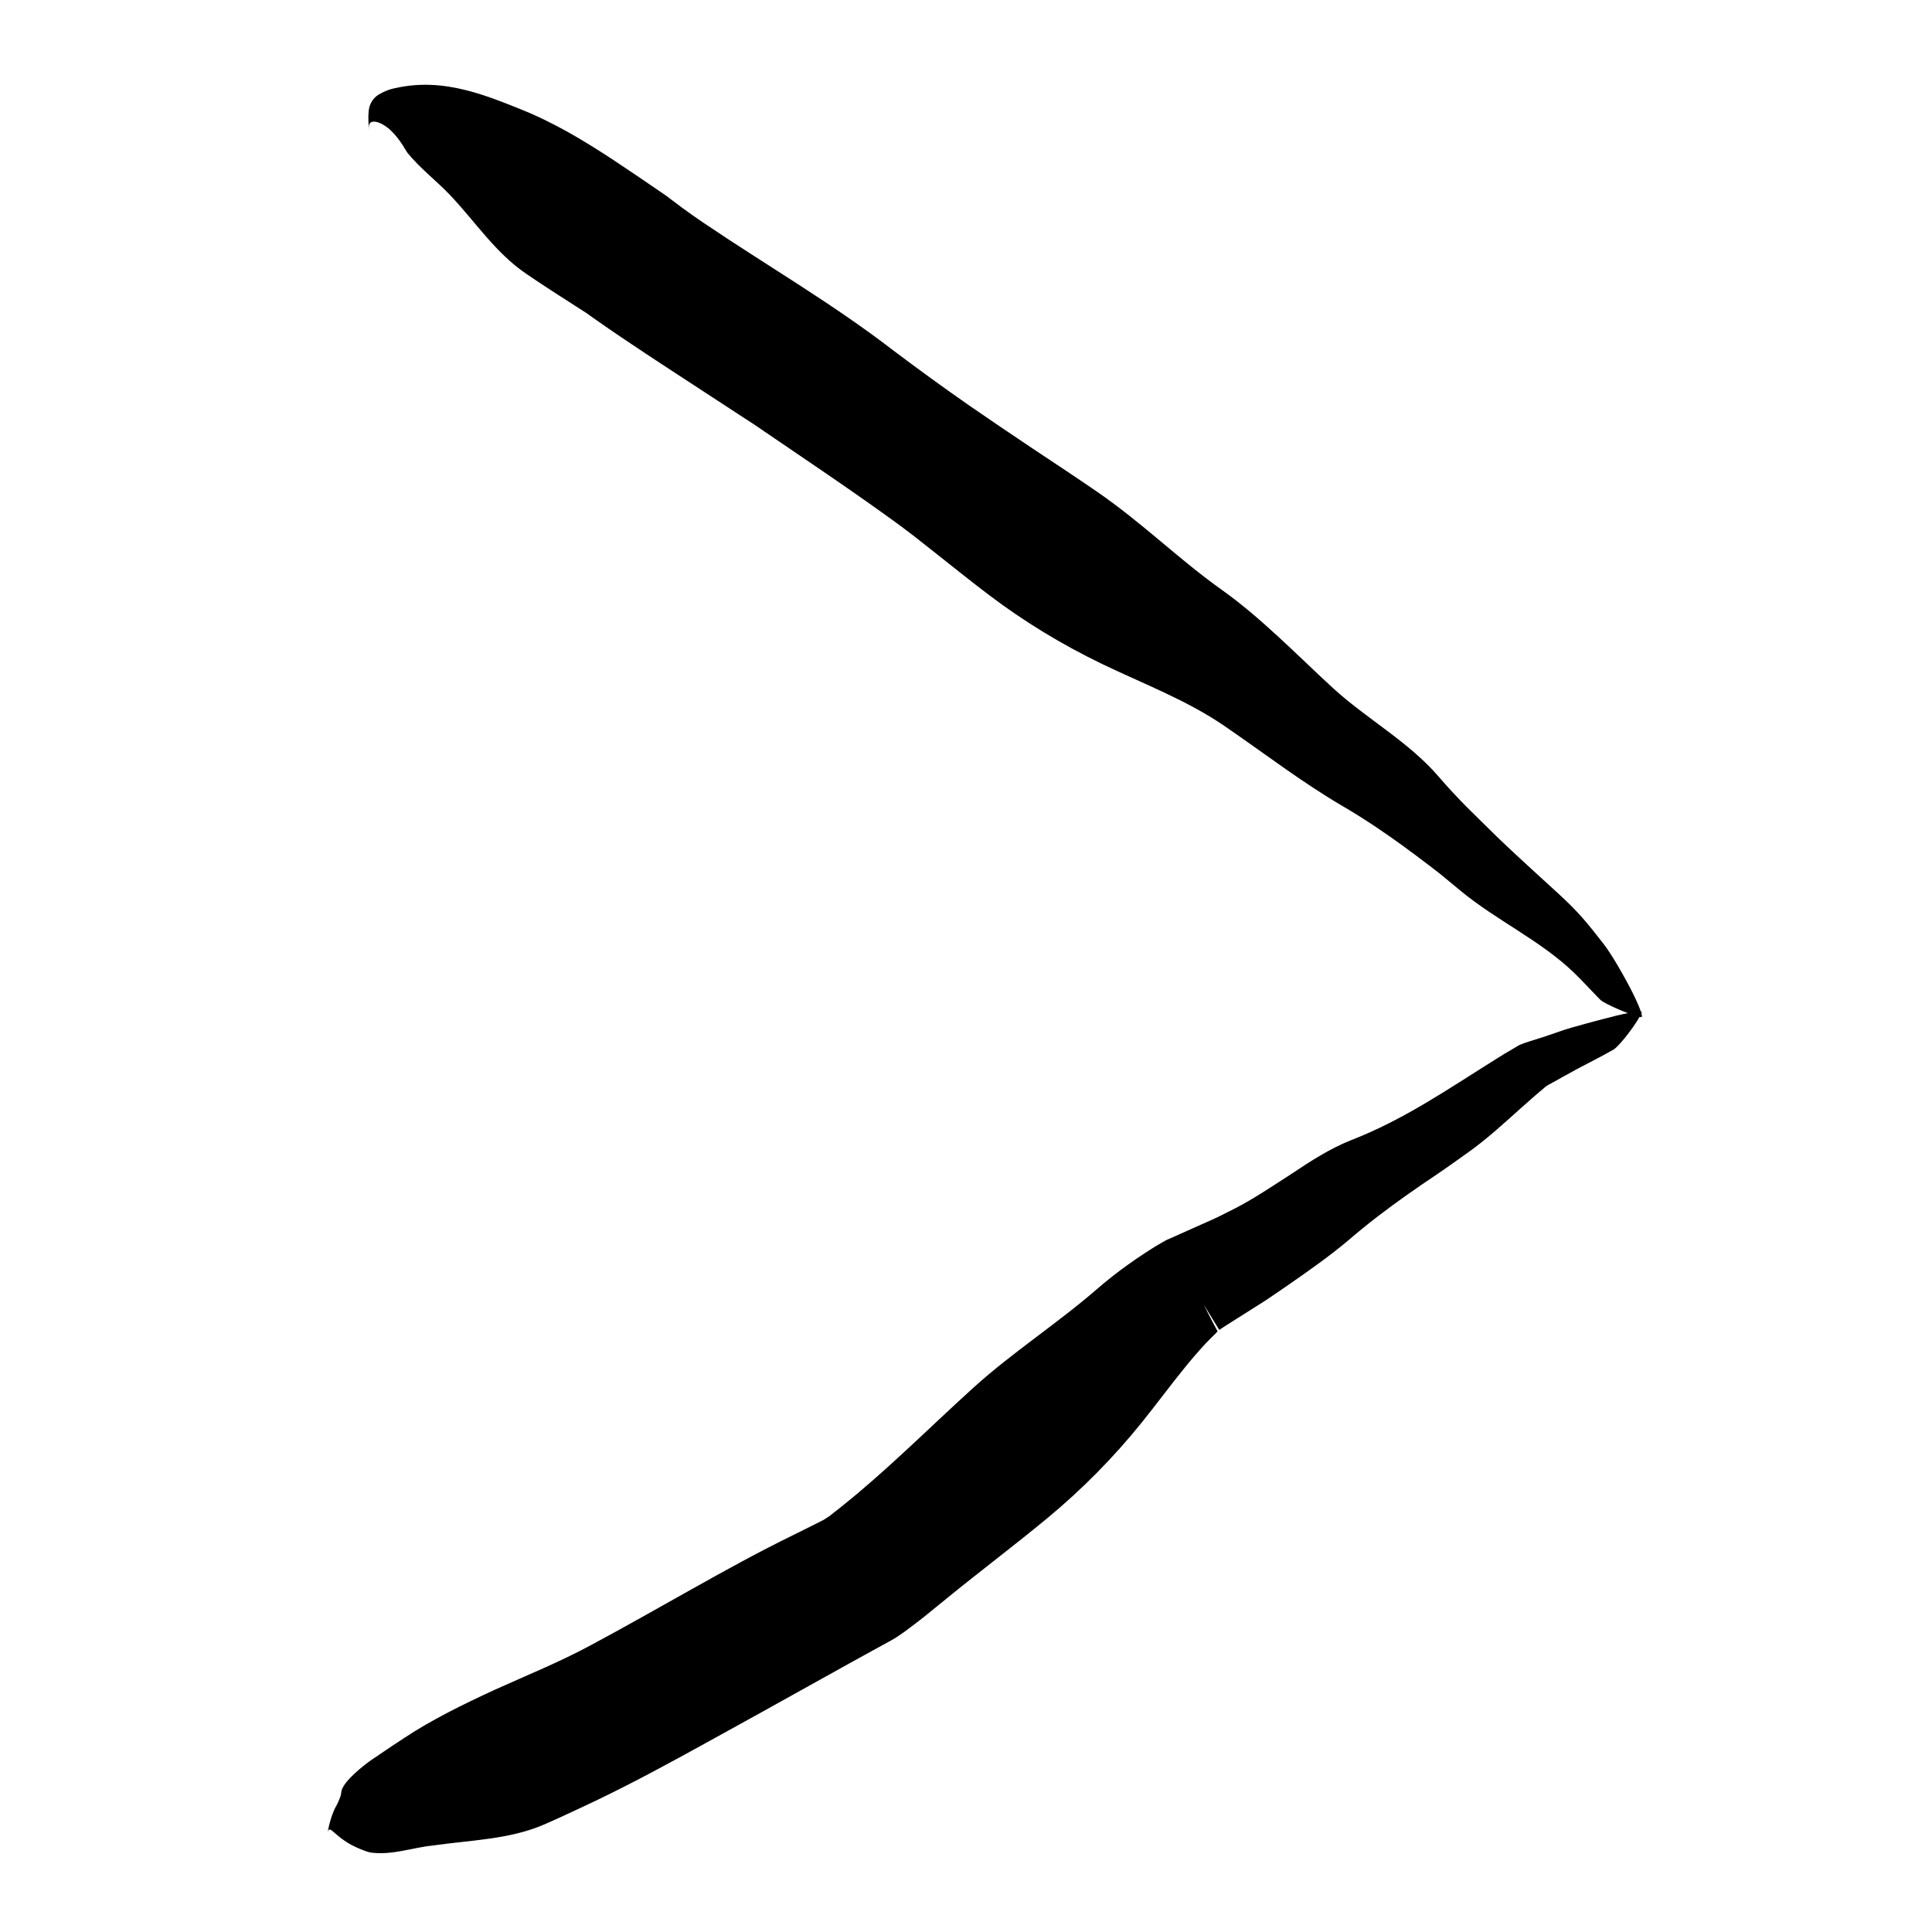<?xml version="1.0" encoding="utf-8"?>
<!-- Generator: Adobe Illustrator 16.0.0, SVG Export Plug-In . SVG Version: 6.00 Build 0)  -->
<!DOCTYPE svg PUBLIC "-//W3C//DTD SVG 1.1//EN" "http://www.w3.org/Graphics/SVG/1.1/DTD/svg11.dtd">
<svg version="1.1" xmlns="http://www.w3.org/2000/svg" xmlns:xlink="http://www.w3.org/1999/xlink" x="0px" y="0px" width="500px"
	 height="500px" viewBox="0 0 500 500" enable-background="new 0 0 500 500" xml:space="preserve">
<g id="Layer_1" display="none">
	<g display="inline">
		<g>
			<g>
				<g>
					<path d="M305.622,117.608l0.572,0.286C305.948,117.745,305.811,117.604,305.622,117.608z"/>
					<path d="M246.9,176.634l-0.403-0.145C246.641,176.645,246.779,176.661,246.9,176.634z"/>
					<path d="M285.408,197.838l-0.041,0.919C285.425,198.326,285.427,198.049,285.408,197.838z"/>
					<g>
						<path d="M282.605,157.203l-0.032-2.926c-0.001-0.962,0.075-1.854,0.095-2.784l0.064-2.766
							c-0.011-0.466,0.05-0.911,0.09-1.361c0.034-0.384,0.106-1.128,0.064-0.884c-0.152,0.342-0.309,0.084-0.527-0.25
							c-0.165-0.29-0.352-0.742-0.535-1.444c-0.013-0.57,0.143-0.901,0.466-1.299c0.246-0.275,0.604-0.52,1.098-0.704
							c0.246-0.092,0.526-0.169,0.839-0.228c0.157-0.03,0.321-0.055,0.495-0.075l0.265-0.026l0.133-0.013
							c0.087,0.016,0.286,0.092,0.424,0.136c2.438,0.823,4.884,1.687,7.309,2.594l3.607,1.39l1.748,0.706l0.816,0.334
							c0.124,0.05,0.259,0.107,0.338,0.132l0.183,0.045c5.296,2.67,10.589,5.562,15.686,8.771c3.736,2.38,7.486,4.703,11.157,7.174
							c3.665,2.484,7.326,4.965,10.986,7.446c3.672,2.465,7.361,4.905,11.091,7.296c3.712,2.441,7.453,4.864,11.265,7.196
							c15.342,9.35,29.267,20.005,43.71,30.82c6.981,5.224,14.399,9.754,21.71,14.355c7.357,4.582,14.521,9.358,21.085,14.976
							c1.749,1.502,3.458,3.045,5.158,4.594c1.665,1.577,3.328,3.153,4.996,4.734c1.643,1.536,11.93,6.75,14.319,7.318
							c1.084,0.265-2.73-5.656-3.82-7.289c-3.582-5.299-9.34-13.262-12.791-16.749c-3.438-3.595-5.97-6.225-8.613-8.761
							c-1.322-1.267-2.672-2.513-4.179-3.84c-1.516-1.308-3.188-2.7-5.146-4.282c-8.092-6.55-16.128-12.919-23.96-19.459
							c-7.842-6.54-15.459-13.379-22.782-20.718c-5.902-5.946-12.729-11.121-19.624-16.175c-6.86-5.091-14.046-9.892-20.63-15.254
							c-2.785-2.262-5.548-4.555-8.307-6.859c-2.745-2.317-5.62-4.504-8.434-6.76c-5.672-4.481-11.354-8.903-17.272-13.169
							l-1.053-0.679l-0.766-0.481l-1.413-0.867l-2.745-1.622c-1.825-1.052-3.661-2.06-5.525-3.031l-5.368-2.796
							c-2.784-1.433-5.585-2.847-8.403-4.191c-5.607-2.655-11.426-5.237-16.744-6.151c-2.646-0.446-5.124-0.526-7.431-0.245
							c-1.159,0.141-2.273,0.359-3.41,0.704c-0.57,0.17-1.146,0.373-1.751,0.649c-0.301,0.136-0.61,0.293-0.89,0.453
							c-0.276,0.166-0.454,0.274-0.657,0.446l-2.408,1.908c-0.049,0.043-0.103,0.073-0.148,0.126l-0.128,0.208l-0.254,0.416
							l-0.51,0.832l-1.021,1.667l-4.112,6.716c-1.321,4.874-2.48,9.759-3.698,14.705c-0.346,1.197-0.494,2.557-0.687,3.88
							l-0.557,3.985l-0.273,1.995l-0.135,0.998l-0.044,0.374l-0.03,0.308c-0.073,0.819-0.179,1.644-0.212,2.46
							c-0.068,2.734-0.147,5.491-0.148,8.202c0.108,2.629,0.203,5.298,0.357,7.886l0.65,7.474l0.75,7.103l0.698,6.828l0.221,2.152
							l0.171,1.45l0.107,0.653l0.039,0.168l0.041,0.16l0.024,0.067l0.051,0.135c0.037,0.09,0.079,0.179,0.124,0.268
							c0.202,0.341,0.407,0.719,0.378,1.126c0.003,0.2-0.029,0.397-0.055,0.595l0.016,0.602c0.031,0.091-0.081,0.092-0.135,0.13
							c-0.857,0.409-1.827,0.609-2.75,0.645l-0.345,0.008c-0.146,0.003-0.058-0.011-0.788,0.024
							c-1.133,0.066-2.332,0.092-3.537,0.113c-2.448,0.022-5.033-0.029-7.744-0.113l-5.32-0.15l-2.769-0.045l-2.679,0.018
							l-10.716,0.142c-7.143,0.128-14.282,0.317-21.419,0.524c-14.386,0.381-28.242,0.983-42.303,1.264
							c-6.342,0.131-12.644,0.04-18.924-0.139c-6.281-0.307-12.539-0.741-18.798-1.106c-6.259-0.371-12.519-0.695-18.804-0.841
							c-3.143-0.073-6.292-0.101-9.452-0.067c-3.159,0.064-6.329,0.129-9.511,0.194c-13.486,0.431-31.679,0.346-43.238,7.632
							c-2.809,1.769-3.762,4.994-3.858,7.858c0.15-4.7,14.794,5.355,15.891,5.83c6.507,2.891,13.75,4.228,20.667,6.251
							c3.349,0.979,6.613,2.03,9.85,3.077c1.62,0.521,3.232,1.039,4.843,1.557c1.612,0.492,3.224,0.945,4.844,1.394
							c6.479,1.779,13.08,3.234,20.248,3.747c7.51,0.538,15.009,0.898,22.503,1.134c1.874,0.051,3.748,0.128,5.62,0.137l5.614-0.02
							l11.227-0.145c7.484-0.137,14.969-0.345,22.462-0.571c3.729-0.11,7.461-0.22,11.197-0.33
							c3.681-0.088,7.365-0.177,11.054-0.265l18.81-0.494l9.404-0.283l4.702-0.143c1.608-0.06,3.003-0.042,4.593-0.056
							c3.104-0.012,6.384,0.005,9.884-0.063c1.763-0.041,3.548-0.093,5.404-0.192c0.904-0.033,1.877-0.118,2.816-0.18
							c0.753-0.029,2.579-0.245,4.036-0.408c6.077-0.688,12.021-2.022,17.463-4.005c1.326-0.536,2.706-1.015,3.99-1.597l3.849-1.755
							l7.835-3.589c0.498-0.226,0.993-0.452,1.485-0.704c0.015-1.721,0.029-3.445,0.044-5.173l0.033-2.663
							c-0.011-0.921,0.102-1.831-0.072-2.773c-0.503-1.984,0.249-3.458,0.389-5.134c0.238-1.638,0.384-3.262,0.388-4.837
							c0.01-1.577-0.101-3.147-0.368-4.876c-0.301-1.733-0.763-3.571-1.431-5.391c-0.146-0.487-0.33-0.837-0.502-1.228
							c-0.155-0.343-0.427-0.937-0.349-0.785c0.008-0.071,0.021-0.23,0.015-0.338l-0.122-2.772
							C283.097,171.246,282.616,163.828,282.605,157.203z"/>
					</g>
				</g>
			</g>
		</g>
		<g>
			<g>
				<g>
					<path d="M287.366,355.279l0.122-0.086C287.445,355.198,287.443,355.131,287.366,355.279z"/>
					<path d="M283.034,282.55l0.702-0.367C283.296,282.3,283.115,282.431,283.034,282.55z"/>
					<path d="M246.43,316.116l-0.565,0.004C246.132,316.156,246.301,316.145,246.43,316.116z"/>
					<g>
						<path d="M248.983,317.824l-0.021-0.011l-0.004-0.003l0,0.318l0.003,0.734l0.029,2.938
							c0.046,2.276,0.093,4.551,0.14,6.822l0.053,0.601l0.021,0.241l5.008-0.317l4.756-0.245c1.317-0.072,2.731-0.113,3.974-0.144
							l1.598-0.041l1.505-0.002c0.41-0.004,0.821,0.005,1.232,0.026l0.522,0.021c0.151,0.006,0.303,0.018,0.454,0.033l0.227,0.028
							c17.217,2.061-23.314-2.763-19.164-2.391l-0.03-0.268l-0.119-1.07l-0.026-0.224l-0.004,0.019l-0.007,0.038l-0.012,0.063
							l0.032-0.144c0.024-0.108,0.078-0.343,0.062-0.262c-0.076,0.353-0.153,0.783-0.213,1.172
							c-0.299,1.613-0.143,3.165-0.157,4.728l0.03,2.34l0.019,1.129l0.039,0.669l0.168,2.672l0.379,5.181l0.398,4.529l0.226,2.266
							l0.059,0.566l0.03,0.283c0.006,0.024,0.009,0.14,0.013,0.245l0.01,0.311l0.086,2.475c0.108,3.372,0.267,6.348,0.423,9.378
							c0.168,2.977,0.336,5.951,0.503,8.923l0.273,4.352l0.142,2.146l0.072,1.065l0.019,0.266l0.066,0.209l0.137,0.415
							c0.497,1.459,1.039,2.698,1.64,3.825c0.594,1.132,1.225,2.151,1.926,3.093c0.704,0.943,1.41,1.87,2.327,2.662l1.389,1.294
							c0.494,0.435,0.978,0.951,1.619,1.329c0.291,0.208,0.635,0.397,0.964,0.592l0.248,0.145l0.03,0.019l0.016,0.009
							c0.029-0.035-0.044,0.092,0.069-0.076l0.065,0.033l0.131,0.066l0.523,0.266c0.697,0.349,1.396,0.666,2.099,0.886
							c1.421,0.404,2.765,0.543,4.07,0.576c2.614,0.04,5.139-0.412,7.863-1.192c0.685-0.204,1.377-0.429,2.096-0.677l0.541-0.188
							c0.181-0.063,0.372-0.214,0.557-0.315l1.114-0.68l4.403-2.675c2.857-1.714,5.718-3.43,8.584-5.148
							c2.82-1.67,5.605-3.295,8.381-4.876l4.159-2.339l1.983-1.102l1.428-0.827c7.488-4.222,14.944-8.426,22.397-12.628
							c3.723-2.108,7.434-4.234,11.125-6.404l5.538-3.263l5.771-3.482l0.702-0.445c0.204-0.196,0.445-0.333,0.665-0.503
							c0.441-0.324,0.92-0.649,1.328-0.974c0.846-0.692,1.396-1.199,2.044-1.771c3.525-3.293,7.026-6.562,10.514-9.818
							c3.441-3.172,6.891-6.274,10.37-9.333c6.946-6.099,14.051-12.116,21.176-17.869l2.487-2.004l1.132-0.903l0.281-0.229
							c0.004,0.002,0.006,0.002,0.006,0c0-0.003-0.001-0.008-0.005-0.016l-0.006-0.015l-0.404-0.703l-1.074-1.93l-1.034-1.954
							l-0.501-0.985l-0.247-0.495l-0.123-0.248c-0.868-1.464,7.008,11.636,3.685,6.098l0.18-0.114l0.357-0.228l0.716-0.459
							l1.425-0.924l2.833-1.875c0.934-0.606,1.895-1.307,2.852-2.01l2.857-2.103l5.682-4.218c1.93-1.394,3.669-2.824,5.505-4.217
							c1.817-1.397,3.646-2.776,5.496-4.125c1.85-1.35,3.72-2.67,5.621-3.949c1.861-1.344,3.753-2.646,5.686-3.899
							c2.067-1.333,4.162-2.618,6.266-3.896l3.157-1.919l0.789-0.481l0.395-0.241c0.132-0.081,0.285-0.18,0.307-0.173
							c0.107-0.04,0.21-0.083,0.308-0.131c0.12-0.024,0.236-0.053,0.349-0.085c0.055-0.017,0.116-0.048,0.184-0.097
							c0.227-0.141,0.487-0.302,0.776-0.482c0.584-0.378,1.272-0.853,2.02-1.396c1.288-1.104,2.842-2.463,4.242-3.868
							c1.333-1.426,2.69-2.848,3.672-4.101c0.997-1.248,1.75-2.278,2.06-2.855c0.284-0.523-1.372-0.082-3.316,0.564
							c-1.924,0.667-4.277,1.432-5.241,1.794c-1.606,0.591-3.525,1.154-5.407,1.792c-0.987,0.276-2.013,0.521-3.002,0.777
							l-1.424,0.345c-0.461,0.182-0.922,0.363-1.381,0.544c-3.736,1.514-7.227,3.027-9.489,4.197
							c-9.099,4.805-13.512,6.732-22.326,12.252c-2.281,1.431-4.562,2.682-6.822,4.025c-2.264,1.316-4.521,2.63-6.773,3.939
							c-2.367,1.264-4.729,2.525-7.088,3.785c-0.477,0.281-0.95,0.575-1.417,0.877l-0.95,0.655l-1.786,1.252l-3.338,2.42
							c-8.739,6.407-17.35,12.664-26.499,18.427c-3.752,2.363-7.36,4.979-10.868,7.672c-1.715,1.343-3.436,2.689-5.16,4.039
							c-0.83,0.651-1.699,1.356-2.398,1.871c-0.754,0.577-0.955,0.706-1.391,0.954c-3.771,2.007-7.546,4.017-11.307,6.02
							c-3.867,2.048-7.752,4.025-11.689,5.827c-4.338,1.987-8.704,3.92-13.075,5.847l-6.558,2.892l-3.276,1.454l-1.637,0.73
							l-0.409,0.184l-0.201,0.091l-0.085,0.027l-0.335,0.109c-1.773,0.582-3.331,1.094-4.772,1.655
							c-0.709,0.273-1.446,0.593-2.078,0.888c-0.392,0.16-0.771,0.366-1.214,0.561c-0.436,0.2-1.024,0.315-1.318-0.153
							c-0.249-0.461-0.168-1.064-0.07-1.604c0.268-1.1,0.528-2.133,0.771-2.975l0.186-0.601l0.081-0.153l0.04-0.07l0.01-0.017
							l0.005-0.009l0.003-0.111l0.009-0.5l0.089-8.013l0.005-3.634l-0.031-3.455l-0.012-1.275c-0.002-0.136-0.008-0.16,0.011-0.242
							c0.018-0.009,0.022,0.021,0.035,0.028c0.002,0.001,0.004,0,0.005-0.002l0.129-0.616l0.128-0.741l0.04-0.299l0.024-0.236
							c0.03-0.315,0.054-0.631,0.07-0.947c0.017-0.377,0.021-0.65,0.023-0.975l-0.008-0.549c-0.017-0.603-0.04-0.939-0.061-1.241
							c-0.011-0.13-0.011-0.111-0.015-0.135l0.001,0.104l-0.005,0.057l-0.002,0.015l-0.002-0.052l-0.003-0.104
							c-0.427-14.918-0.854-29.824-1.281-44.739l-14.98-0.312c-4.973-0.14-9.93-0.293-14.858-0.485l-9.969-0.628l-2.119-0.136
							c-0.7-0.048-1.405-0.095-2.188-0.113l-4.569-0.155c-1.681-0.043-3.396,0.028-5.093,0.041l-2.55,0.046l-2.462,0.167
							l-4.924,0.336c-1.612,0.137-3.144,0.338-4.72,0.502l-8.898,0.959c-2.77,0.263-5.508,0.632-8.301,0.781
							c-28.043,2.159-56.719,2.539-86.014,1.334c-13.247-0.544-26.392-2.051-39.728-3.174c-3.325-0.296-6.678-0.54-10.042-0.749
							c-3.354-0.228-6.734-0.387-10.136-0.475c-1.699-0.038-3.399-0.075-5.102-0.112c-0.304,0-0.218-0.016-0.23-0.021
							c-0.001-0.008-0.002-0.011-0.003-0.012l-0.052,0.626c-0.038,0.271-0.037,0.412-0.05,0.582
							c-0.026,0.338-0.077,0.688-0.155,1.047c-0.064,0.321-0.074,0.462-0.145,0.719c-0.03,0.116-0.066,0.234-0.106,0.355
							l-0.043,0.16l-0.06,0.173c-0.014,0.04-0.073,0.171-0.055,0.132c0.005-0.008,0.004-0.001-0.005,0.02
							c-0.019,0.038,0.016-0.034,0.044-0.085l0.082-0.136c0.251-0.415,0.855-1.215,2.17-2.44l0.061-0.053
							c0.001,0-0.001,0.003-0.002,0.004l-0.007,0.011c-0.005,0.003-0.011,0.024-0.017,0.013c-0.012-0.01-0.026-0.019-0.043-0.025
							c-0.033-0.023-0.083,0.009-0.133-0.07c-0.051-0.058-0.115-0.096-0.187-0.157c-0.066-0.096-0.141-0.188-0.226-0.277
							c-0.323-0.44-0.734-1.112-1.153-1.995c-0.404-0.914-0.825-1.994-1.231-3.203c-0.38-1.235-0.784-2.554-1.144-3.967
							c-0.741-2.813-1.411-5.875-2.227-8.904c-0.796-3.039-1.721-6.057-2.988-8.948c-1.226-2.801-4.08-4.479-6.855-5.265
							c2.27,0.669,0.047,3.729-2.475,7.271c-2.579,3.484-5.426,7.565-5.669,8.151c-1.583,3.433-2.569,7.263-3.065,11.302
							c-0.453,4.049-0.512,8.292,0.043,12.745c0.513,4.296,1.627,8.854,4.239,13.43c1.32,2.274,3.077,4.502,5.237,6.507
							c2.171,2.009,4.798,3.669,7.598,4.937c2.823,1.266,5.75,1.994,8.674,2.438c1.719,0.41,3.367,0.786,5.079,1.126
							c1.702,0.339,3.421,0.637,5.169,0.889c1.756,0.272,3.54,0.496,5.359,0.661c30.465,2.762,61.453,4.246,93.59,3.974
							c13.647-0.117,27.429-0.796,41.263-2.173c3.46-0.363,6.917-0.671,10.383-1.164l9.992-1.278l4.502-0.555
							c0.768-0.11,1.464-0.146,2.175-0.196l2.129-0.151l2.129-0.153c0.719-0.065,1.364-0.024,2.049-0.043
							c1.358,0.014,2.684-0.079,4.068,0.01c1.066,0.057,2.136,0.114,3.208,0.172c1.084,0.063,2.349,0.209,3.518,0.313
							c1.249,0.125,2.501,0.25,3.757,0.376l0.993,0.104c0.284,0.031,0.822,0.083,0.686,0.081l0.054,0.059
							c0.214,0.165,0.317,0.34,0.283,0.497C249.245,317.787,249.078,317.863,248.983,317.824z"/>
					</g>
				</g>
			</g>
		</g>
	</g>
</g>
<g id="Layer_2" display="none">
	<g display="inline">
		<g>
			<g>
				<g>
					<path d="M267.91,121.04l0.51,0.344C268.204,121.21,268.093,121.057,267.91,121.04z"/>
					<path d="M195.221,68.984l0.359-0.226C195.373,68.775,195.274,68.873,195.221,68.984z"/>
					<path d="M160.209,88.112l-0.469-0.25C159.944,88.014,160.089,88.08,160.209,88.112z"/>
					<g>
						<path d="M189.214,109.718c13.066,9.469,26.792,17.831,41.08,25.732c14.716,8.01,30.001,15.014,43.895,24.728
							c14.714,10.245,28.92,20.904,44.272,30.254c15.431,9.442,29.375,19.89,43.771,30.683c6.915,5.221,14.195,9.849,21.468,14.523
							c3.63,2.343,7.243,4.708,10.772,7.192l2.629,1.886c0.859,0.649,1.703,1.317,2.545,1.989c1.68,1.348,3.33,2.736,4.94,4.177
							c3.434,3.085,6.701,6.325,10.073,9.462c1.653,1.543,11.986,6.793,14.378,7.363c1.085,0.265-2.74-5.665-3.828-7.295
							c-3.57-5.325-9.358-13.18-12.685-16.812c-3.365-3.669-5.83-6.375-8.435-8.947c-2.634-2.529-5.38-4.962-9.26-8.173
							c-8.022-6.616-15.959-13.161-23.806-19.744c-7.853-6.57-15.527-13.339-22.896-20.672
							c-11.881-11.856-27.014-20.518-39.84-31.424c-6.951-5.888-13.747-11.969-20.662-17.907c-3.457-2.969-6.943-5.903-10.496-8.759
							c-3.575-2.851-7.216-5.625-10.954-8.28c-7.958-5.645-15.579-11.728-23.214-17.798l-5.733-4.543l-5.892-4.443
							c-3.949-2.936-7.944-5.812-12.027-8.569c-8.048-5.435-16.167-10.755-24.268-16.075c-8.139-5.061-16.26-10.152-24.271-15.432
							c-4.674-3.083-9.329-6.195-13.963-9.337l-3.472-2.362l-0.867-0.592l-0.217-0.148l-0.545-0.354l-0.691-0.434l-2.071-1.26
							l-7.543-4.447c-10.792-6.258-21.723-11.982-33.4-17.279l-2.425-1.082l-3.908-1.674c-2.602-1.08-5.214-2.106-7.826-3.027
							c-5.21-1.805-10.458-3.144-15.13-3.071c-2.341,0.024-4.536,0.306-6.644,0.945c-1.058,0.317-2.115,0.7-3.186,1.258
							c-0.53,0.27-1.084,0.6-1.521,0.911c-0.241,0.162-0.394,0.293-0.578,0.437l-0.517,0.562l-4.124,4.51l-3.155,7.04l-2.823,10.768
							l-1.382,5.315l-0.693,2.658l-0.356,1.658c-1.542,6.787-2.864,13.661-3.998,20.575c-1.065,6.928-1.809,13.891-2.214,20.782
							c-0.754,13.804-0.124,26.968,1.512,39.555c0.425,3.318,0.888,6.928,1.366,10.651c0.175,1.214,0.352,2.437,0.529,3.665
							l0.168,1.029l0.228,1.096l0.488,2.184c0.432,1.542,0.842,3.043,1.454,4.6c0.284,0.774,0.587,1.532,0.925,2.252
							c0.331,0.731,0.674,1.474,1.004,2.065l0.506,0.936c0.176,0.326,0.292,0.482,0.441,0.73l0.427,0.675
							c0.064,0.06,0.092,0.035,0.147,0.056c0.214,0.035,0.419,0.097,0.652,0.178c0.443,0.167,0.953,0.427,1.476,0.819l0.403,0.318
							c0.116,0.19,0.228,0.434,0.357,0.656c0.12,0.245,0.281,0.429,0.394,0.74l0.08,0.246c0.022,0.107,0.066,0.104,0.069,0.316
							c0.024,0.337,0.049,0.672,0.073,1.005c0.054,0.662,0.117,1.307,0.191,1.935c0.113,0.644,0.372,1.322,0.561,1.949
							c0.106,0.314,0.211,0.625,0.315,0.935c0.107,0.304,0.215,0.642,0.326,0.779c0.221,0.37,0.448,0.732,0.682,1.089
							c1.821,2.77,5.063,3.625,7.93,3.633c-1.175-0.005-1.446-0.942-1.183-2.362c0.131-0.71,0.396-1.541,0.748-2.436
							c0.176-0.487,0.373-1.068,0.586-1.595c0.108-0.27,0.214-0.539,0.334-0.803l0.508-0.757c0.342-0.491,0.698-1.004,1.041-1.429
							c0.353-0.413,0.66-0.813,0.976-1.218c0.322-0.417,0.636-0.822,0.938-1.211c0.289-0.399,0.548-0.796,0.805-1.181
							c0.532-0.769,0.905-1.491,1.196-2.058c0.305-0.568,0.463-0.977,0.498-1.13c0.557-1.876,0.625-3.913,0.327-5.968
							c-0.084-0.515-0.168-1.032-0.252-1.551l-0.179-1.301l-0.119-1.191l-0.057-1.13c-0.021-1.494,0.021-2.891,0.247-4.403
							c0.076-0.722,0.227-1.493,0.376-2.245c0.16-0.836,0.319-1.669,0.478-2.498c2.719-13.739,6.256-26.27,6.8-39.605
							c0.407-9.229,0.982-17.948,2.277-26.538c0.354-2.147,0.609-4.297,1.051-6.44c0.391-2.144,0.764-4.289,1.266-6.437l0.688-3.223
							l0.07-0.331l0.013-0.039l0.024-0.077l0.047-0.154l0.141-0.493c0.034-0.118,0.064-0.24,0.09-0.368
							c0.02-0.057,0.007-0.146,0.074-0.171c0.058-0.023,0.121-0.018,0.182-0.013c0.242,0.029,0.488,0.112,0.735,0.213l0.929,0.408
							l4.053,1.852c2.715,1.262,5.45,2.573,8.188,3.913c5.476,2.685,10.971,5.488,16.413,8.369c2.718,1.44,5.432,2.904,8.079,4.372
							c1.3,0.723,2.667,1.492,3.744,2.123c0.259,0.149,0.51,0.307,0.295,0.17l0.996,0.651l1.99,1.304
							c5.304,3.48,10.592,6.986,15.853,10.536c6.289,4.248,12.602,8.696,18.962,13.189c1.588,1.124,3.179,2.251,4.772,3.379
							c1.545,1.151,3.092,2.304,4.641,3.458C182.968,105.159,186.083,107.453,189.214,109.718z"/>
					</g>
				</g>
			</g>
		</g>
		<g>
			<g>
				<g>
					<path d="M241.179,363.561l0.426-0.396C241.398,363.324,241.23,363.393,241.179,363.561z"/>
					<path d="M174.631,408.515l-0.041-0.423C174.517,408.282,174.559,408.415,174.631,408.515z"/>
					<path d="M175.909,447.982l-0.416,0.283C175.71,448.163,175.829,448.07,175.909,447.982z"/>
					<g>
						<path d="M206.93,432.862c6.873-3.589,13.645-7.377,20.247-11.438l0.155-0.095l1.302-0.766l0.036-0.028
							l0.072-0.056l0.289-0.222l0.578-0.446l1.205-0.94c1.134-0.912,2.253-1.842,3.354-2.785c0.534-0.461,1.131-0.973,1.6-1.4
							l1.106-1.065l2.193-2.146c1.482-1.444,2.804-2.856,4.187-4.304c1.372-1.442,2.713-2.895,4.015-4.355
							c10.8-12.04,20.496-24.821,32.399-35.618c6.297-5.719,12.664-11.269,18.947-16.822l9.272-8.17l2.175-1.885l0.248-0.217
							l0.11-0.09c0.072-0.062,0.143-0.127,0.211-0.196s0.135-0.143,0.2-0.22l0.024-0.029l0.012-0.015l0.007-0.008l0.003-0.003
							l-0.112-0.21c-0.652-1.219-1.292-2.445-1.917-3.68l-0.927-1.858c-0.8-1.314,6.437,10.412,3.383,5.454l0.011-0.007l0.021-0.015
							l0.041-0.028l0.165-0.112c1.755-1.203,3.501-2.424,5.236-3.667c1.745-1.25,3.498-2.474,5.257-3.675
							c1.774-1.267,3.545-2.531,5.312-3.793c3.553-2.508,7.127-4.939,10.73-7.329l5.42-3.56c1.758-1.2,3.519-2.401,5.282-3.604
							c3.547-2.381,7.107-4.77,10.695-7.177c3.465-2.314,6.809-4.791,10.091-7.342c3.211-2.662,6.363-5.393,9.528-8.098
							s6.343-5.385,9.608-7.949c1.633-1.282,3.287-2.535,4.974-3.75l1.271-0.902l0.641-0.446l0.289-0.196l0.162-0.101
							c0.225-0.131,0.405-0.27,0.704-0.372l0.409-0.16c0.084-0.034,0.1-0.032,0.24-0.097l0.403-0.183
							c4.561-2.082,8.763-4.23,12.807-6.612c0.979-0.593,3.473-3.027,5.729-5.618c2.257-2.594,4.318-5.328,4.828-6.407
							c0.468-0.962-6.052,1.346-7.846,1.947c-2.959,1.016-6.614,2.357-10.111,3.528c-3.472,1.218-6.774,2.212-8.902,2.979
							c-1.11,0.388-2.012,0.614-3.222,1.061c-0.583,0.163-1.093,0.471-1.608,0.747c-0.546,0.302-0.967,0.514-1.383,0.725
							c-1.682,0.86-3.213,1.668-4.728,2.507c-3.027,1.677-5.988,3.483-9.953,6.1c-4.088,2.706-8.148,5.394-12.193,8.071
							c-4.102,2.596-8.269,5.068-12.423,7.531c-4.164,2.451-8.357,4.841-12.61,7.137l-3.203,1.699l-3.235,1.547
							c-2.165,1.017-4.345,2.003-6.542,2.954c-3.553,1.538-6.982,3.325-10.348,5.263l-1.261,0.732l-1.325,0.724l-2.638,1.479
							c-1.754,1-3.499,2.023-5.239,3.058l-2.608,1.557l-0.04,0.024l-0.011,0.007c-0.086,0.048,0.721-0.403,0.371-0.207l-0.035,0.021
							l-0.138,0.085l-0.275,0.171l-0.549,0.347l-1.089,0.71l-1.076,0.729l-0.508,0.357l-0.331,0.258
							c-1.76,1.367-3.594,2.766-5.162,4.05c-3.3,2.62-6.458,5.152-9.752,7.531c-14.122,10.304-28.617,19.922-41.62,31.383
							c-6.903,6.088-14.18,11.775-21.362,17.209l-5.309,3.965l-0.308,0.227l-0.201,0.132l-0.397,0.268
							c-0.262,0.181-0.519,0.366-0.771,0.556l-0.376,0.289l-0.188,0.149l-0.366,0.229l-0.732,0.461l-0.366,0.231l-0.091,0.058
							l-0.045,0.029c-0.052-0.064,0.089,0.174,0.176,0.326l0.281,0.491l2.251,3.933l2.251,3.933l1.126,1.966l0.563,0.983
							c-12.108-23.886-3.364-6.618-6.069-11.947l-0.012,0.006l-0.024,0.013l-0.388,0.193l-0.776,0.39l-1.549,0.783l-3.086,1.592
							c-2.052,1.073-4.091,2.172-6.113,3.303c-15.945,8.934-31.51,18.507-47.566,27.261c-4.684,2.558-9.384,5.085-14.103,7.58
							l-7.09,3.719l-7.125,3.817c-3.007,1.607-6.001,3.237-8.985,4.884l-8.688,4.814l-4.291,2.413l-0.676,0.393l-1.184,0.726
							c-0.404,0.228-0.841,0.456-1.323,0.534c-0.238,0.035-0.494,0.019-0.697-0.104c-0.203-0.121-0.341-0.317-0.428-0.529
							c-0.318-0.873-0.131-1.878-0.011-2.83l0.041-0.272l0.026-0.128l0.007-0.035l0.019-0.296l0.037-0.591
							c0.112-1.576,0.224-3.15,0.335-4.722c0.272-3.146,0.392-6.275,0.636-9.409c0.25-3.136,0.412-6.261,0.571-9.387
							c0.17-3.127,0.357-6.259,0.415-9.379c0.075-3.074,0.15-6.149,0.225-9.229c0.077-2.854,0.124-5.707,0.124-8.563
							c-0.013-1.428-0.025-2.857-0.037-4.288l-0.049-2.147l-0.016-0.537l-0.001-0.249l0-0.029v-0.008l-1.379-0.055l-2.52-0.08
							l-2.469-0.118l-1.234-0.076l-0.617-0.043l-0.528-0.025c-1.385-0.066-2.792-0.183-4.154-0.328
							c-0.573-0.04-1.146-0.095-1.717-0.164l-0.856-0.115l-0.428-0.065l-0.346-0.04c-0.457-0.058-0.912-0.136-1.364-0.234
							c-0.247-0.062-0.405-0.079-0.579-0.115c-0.173-0.036-0.345-0.08-0.515-0.131c-0.653-0.176-1.089-0.397-1.14-0.518
							c-0.013-0.039,0.016,0.019-0.099,0.177c-0.047,0.065-0.116,0.128-0.231,0.256c-0.105,0.106-0.193,0.167-0.443,0.391
							l-0.327,0.263l-0.722,0.552c-0.84,0.646-1.696,1.271-2.566,1.874c-23.292,16.915-6.452,4.694-11.649,8.473l0.008,0.01
							l0.015,0.02l0.288,0.388c0.03,0.044,0.457,0.597,0.782,0.973l0.259,0.3l0.533,0.578c0.476,0.497,0.978,0.973,1.501,1.42
							c0.372,0.302,0.214,0.215,1.299,1.022c0.841,0.608,1.75,1.165,2.696,1.646c0.946,0.481,1.928,0.887,2.91,1.207
							c0.702,0.295,4.297,1.158,6.702,0.984c2.709-0.049,5.439-0.707,7.658-1.689c1.969-0.891,3.011-1.578,4.478-2.704
							c1.343-1.067,2.57-2.337,3.575-3.678c1.182-1.616,1.683-2.644,1.724-2.723c0.44-0.837,0.827-1.717,1.149-2.615
							c0.162-0.449,0.307-0.902,0.436-1.357c0.16-0.578,0.176-0.673,0.21-0.808c0.142-0.601,0.258-1.209,0.348-1.82
							c0.108-0.771,0.099-0.798,0.131-1.108l0.059-0.773l0.024-0.541l0.01-0.398l0.001-0.658c-0.009-0.715-0.034-1.103-0.057-1.49
							l-0.07-0.927l-0.018-0.205c-0.004-0.043-0.002-0.012-0.004-0.021h-0.007c-0.006-0.003,0,0.134-0.009,0.194
							c-0.083-1.43-0.167-2.862-0.251-4.297c-0.868-12.986-1.372-30.576-9.026-41.354c-1.859-2.617-5.112-3.384-7.979-3.352
							c4.702-0.04-4.875,14.296-5.314,15.319c-2.679,6.262-3.782,13.144-5.583,19.714c-0.872,3.18-1.817,6.274-2.76,9.337
							c-0.469,1.53-0.935,3.054-1.401,4.576l-0.043,0.143l-0.043,0.263l-0.083,0.537c-0.059,0.377-0.097,0.696-0.129,1
							c-0.027,0.389-0.085,0.438-0.132,0.598c-0.053,0.102-0.103,0.244-0.163,0.244l-0.021,0.011l-0.005,0.002
							c-0.012,0.001-0.011,0.001,0.098-0.002l0.234-0.006l0.938-0.022l3.051-0.086l2.858-0.008c0.765-0.01,1.531,0.006,2.297,0.047
							c0.426,0.03,0.667,0.022,0.955,0.037c0.283,0.014,0.565,0.038,0.847,0.071l0.688,0.077c0.18,0.019,0.416,0.094,0.543,0.116
							c0.105,0.002,0.258,0.103,0.298,0.116c0.061,0.045,0.029,0.065,0.054,0.003c0.012-0.04,0.036-0.073,0.067-0.097
							c0.044-0.062,0.098-0.125,0.155-0.179c0.065-0.048,0.377-0.345,0.623-0.529l0.864-0.658l1.763-1.314l7.106-5.125l-0.016-0.041
							c-0.014-0.031-0.001-0.026-0.1-0.173l-0.11-0.165l-0.153-0.216c-0.163-0.218-0.323-0.422-0.503-0.64
							c-0.333-0.389-0.69-0.762-1.063-1.114l-0.24-0.217l-0.296-0.253c-0.2-0.167-0.405-0.328-0.615-0.483
							c-0.209-0.155-0.423-0.305-0.641-0.448l-0.328-0.21l-0.472-0.276c-0.932-0.52-1.964-0.944-3.015-1.233
							c-0.262-0.072-0.525-0.137-0.788-0.192c-0.307-0.063-0.423-0.091-0.895-0.159c-0.81-0.113-1.667-0.157-2.531-0.115
							c-0.863,0.04-1.731,0.165-2.558,0.365c-0.815,0.192-1.673,0.502-2.163,0.721c-1.15,0.493-2.289,1.184-3.279,2.001
							c-0.248,0.204-0.487,0.415-0.715,0.632c-0.21,0.196-0.489,0.483-0.613,0.618c-0.19,0.205-0.375,0.418-0.555,0.637
							c-0.36,0.438-0.696,0.902-1.001,1.383c-0.153,0.239-0.297,0.483-0.434,0.73l-0.279,0.53c-0.108,0.214-0.21,0.431-0.308,0.651
							c-0.192,0.433-0.375,0.907-0.515,1.328c-0.149,0.438-0.281,0.884-0.395,1.334l-0.192,0.8l-0.592,2.938l-0.179,0.879
							c-0.059,0.305-0.107,0.503-0.154,0.693c-0.184,0.8-0.369,1.603-0.554,2.407c-0.355,1.614-0.68,3.246-0.964,4.901
							c-0.568,3.311-0.974,6.718-1.139,10.261l-0.215,5.203l-0.149,5.107c-0.118,3.39-0.236,6.776-0.355,10.162l-0.421,10.107
							c-0.039,1.686-0.185,3.358-0.268,5.037l-0.14,2.516l-0.033,0.629l-0.074,1.045l-0.198,2.626
							c-0.201,3.512-0.714,6.992-0.837,10.365c-0.148,3.363-0.092,6.619,0.277,9.632c0.411,2.976,1.055,5.754,1.981,8.258
							c0.978,2.464,2.154,4.731,3.652,6.79l1.213,1.488l1.372,1.402L67.984,488c0.482,0.482,1.082,0.875,1.616,1.316
							c2.269,1.685,4.873,2.883,7.354,3.621c4.981,1.471,10.08,1.486,15.791,0.146c4.824-1.142,9.99-3.457,15.1-6.381l12.6-7.205
							l15.749-9.113l7.702-4.469c2.559-1.491,5.241-2.921,7.861-4.376c5.27-2.895,10.556-5.764,15.867-8.588
							C180.33,446.203,193.764,439.758,206.93,432.862z"/>
					</g>
				</g>
			</g>
		</g>
	</g>
</g>
<g id="Layer_3" display="none">
	<g display="inline">
		<g>
			<g>
				<g>
					<path d="M231.278,94.99l0.625,0.411C231.635,95.197,231.489,95.024,231.278,94.99z"/>
					<path d="M141.025,34.428l0.377-0.238C141.162,34.208,141.065,34.311,141.025,34.428z"/>
					<path d="M104.691,55.133l-0.57-0.231C104.376,55.046,104.551,55.106,104.691,55.133z"/>
					<g>
						<path d="M140.038,76.986c8.16,5.535,16.476,10.836,24.93,15.881c2.114,1.261,4.236,2.506,6.367,3.735
							c2.139,1.225,4.277,2.437,6.336,3.681c4.167,2.461,8.37,4.857,12.609,7.187c8.733,4.801,17.612,9.366,26.416,14.147
							c8.788,4.873,17.458,10.091,25.814,15.881c17.69,12.26,34.875,25.08,53.099,36.674c18.327,11.657,35.365,24.193,52.708,37.146
							c8.377,6.245,17.247,11.771,25.888,17.541c4.341,2.867,8.665,5.757,12.905,8.766c2.121,1.504,4.22,3.038,6.29,4.612
							c2.076,1.567,4.111,3.188,6.058,4.916c4.182,3.664,8.191,7.479,12.31,11.191c2.019,1.825,14.195,8.5,16.947,9.35
							c1.25,0.392-3.661-6.377-5.052-8.242c-4.562-6.091-11.88-15.128-15.996-19.37c-4.134-4.329-7.286-7.343-10.514-10.322
							c-3.234-2.971-6.586-5.851-11.297-9.675c-4.872-3.938-9.696-7.892-14.551-11.739c-4.854-3.846-9.677-7.694-14.454-11.592
							c-9.562-7.804-18.925-15.779-27.969-24.302c-14.648-13.742-32.574-24.772-48.201-37.646
							c-8.441-7.055-16.872-14.101-25.314-21.157c-4.241-3.51-8.514-6.987-12.852-10.387c-2.17-1.699-4.351-3.382-6.563-5.035
							c-2.25-1.635-4.521-3.245-6.815-4.825c-9.771-6.721-19.211-13.883-28.677-21.038c-2.37-1.762-4.725-3.637-7.116-5.297
							l-7.18-5.057c-4.805-3.345-9.654-6.628-14.588-9.791c-4.879-3.095-9.756-6.189-14.632-9.282l-3.667-2.305l-0.917-0.576
							l-0.453-0.289l-0.435-0.265l-0.672-0.393l-2.158-1.206c-2.715-1.483-5.325-2.857-7.967-4.234
							c-10.548-5.465-21.075-10.709-32.127-15.84l-2.259-1.034l-3.572-1.583c-2.622-1.146-5.268-2.221-7.914-3.212
							c-5.282-1.989-10.647-3.524-15.485-3.694c-2.425-0.099-4.685,0.135-6.864,0.656c-1.086,0.283-2.167,0.618-3.262,1.118
							c-0.542,0.252-1.112,0.542-1.623,0.869c-0.267,0.159-0.484,0.322-0.693,0.471c-0.186,0.136-0.369,0.285-0.543,0.494
							l-4.258,4.583c-0.043,0.049-0.09,0.092-0.132,0.146l-0.101,0.221l-0.203,0.442l-0.405,0.885l-0.812,1.771l-1.629,3.545
							l-1.429,5.262l-1.54,5.678c-0.272,0.952-0.497,1.894-0.699,2.831l-0.638,2.822l-0.637,2.826l-0.375,1.823l-0.686,3.441
							c-0.209,1.147-0.489,2.296-0.635,3.443l-0.464,3.441l-0.896,6.889c-0.17,1.151-0.242,2.292-0.326,3.434L50.22,68.83
							l-0.473,6.854c-0.085,4.525-0.26,9.08-0.231,13.579c0.101,8.989,0.479,17.906,1.149,26.673l0.969,12.93L52.52,141.5
							c0.507,7.62,0.79,15.202,0.984,22.761c0.085,7.575,0.051,15.131,0.08,22.685c0.003,7.557,0.145,15.098,0.299,22.689
							c0.147,7.593,0.475,15.209,1.117,22.878c0.34,4.06,0.669,8.48,1.096,13.037c0.417,4.558,0.865,9.263,1.561,13.875
							c1.373,9.227,3.587,18.103,7.548,24.85c1.924,3.278,5.197,4.221,8.063,4.154c-4.701,0.109,4.518-18.147,4.931-19.481
							c2.509-7.996,3.48-16.772,5.058-25.189c1.495-8.151,3.301-15.903,4.777-23.78c1.468-7.876,2.668-15.875,2.681-24.518
							c0.063-9.053-0.049-18.085-0.285-27.104c-0.065-2.255-0.111-4.509-0.214-6.763l-0.354-6.76l-0.813-13.513l-0.921-13.51
							c-0.32-4.409-0.64-8.82-0.96-13.234c-0.676-8.623-0.981-17.108-1.047-25.553c-0.035-2.11,0.083-4.171,0.11-6.259
							c0.064-2.077,0.053-4.175,0.168-6.234l0.412-6.151l0.196-3.077c0.07-1.024,0.23-2.018,0.339-3.028l0.713-6.043l0.175-1.511
							c0.072-0.499,0.176-0.986,0.262-1.48l0.537-2.954l0.267-1.478l0.106-0.598l0.009-0.087l0.037-0.346l0.076-0.445l0.128-0.652
							c0.018-0.13,0.171-0.12,0.265-0.113c0.106,0.011,0.211,0.038,0.315,0.069c0.208,0.064,0.412,0.15,0.608,0.246l0.286,0.151
							l0.117,0.061l0.741,0.346l2.007,0.941c7.763,3.703,15.714,8.033,23.616,12.539c3.94,2.251,7.928,4.579,11.723,6.869
							l1.371,0.837c0.429,0.264,0.89,0.552,1.11,0.703c0.042,0.027,0.009,0.01,0.018,0.017L134.582,67l0.799-1.245
							c3.76-5.405-4.636,6.605-3.804,5.43l0.011,0.008l0.045,0.032l0.365,0.251l0.729,0.503l1.459,1.005L140.038,76.986z"/>
					</g>
				</g>
			</g>
		</g>
		<g>
			<g>
				<g>
					<path d="M204.526,392.73l0.63-0.362C204.862,392.511,204.646,392.561,204.526,392.73z"/>
					<path d="M111.978,443.01l-0.013-0.442C111.861,442.778,111.9,442.914,111.978,443.01z"/>
					<path d="M104.703,487.565l-1.038,0.59C104.169,487.913,104.477,487.728,104.703,487.565z"/>
					<g>
						<path d="M148.228,464.824c17.051-9.02,33.563-19.025,49.336-29.996c8.113-5.671,16.117-11.485,24.257-17.13
							l3.892-2.691l1.449-1.227l1.877-1.649c2.752-2.393,4.213-3.974,6.152-5.798c3.656-3.55,7.299-7.008,11.061-10.356
							c15.906-14.165,31.79-27.894,46.88-42.604c1.897-1.851,3.805-3.668,5.721-5.434l2.883-2.645l2.882-2.543l1.444-1.259
							l1.394-1.148l1.396-1.146c0.102-0.081,0.266-0.224,0.316-0.254l0.179-0.123c0.117-0.084,0.231-0.173,0.344-0.266l0.166-0.143
							l0.042-0.037l0.02-0.019l0.011-0.009l0.005-0.005c0.014,0.021-0.082-0.157-0.117-0.227l-1.178-2.279l-0.577-1.146
							l-0.285-0.574l-0.143-0.288c-2.528-4.069,3.271,5.194,2.693,4.264l0.835-0.521l1.673-1.036l3.354-2.058
							c2.239-1.386,4.481-2.675,6.738-4.112c2.263-1.457,4.528-2.915,6.798-4.376c4.555-2.9,9.127-5.813,13.734-8.746
							c8.597-5.788,16.703-12.237,24.849-18.578c7.98-6.6,15.965-13.139,24.629-18.841l1.741-1.132l0.875-0.561l0.219-0.139
							c0.075-0.049,0.082-0.046,0.127-0.071l0.214-0.109c0.252-0.152,0.623-0.271,0.976-0.391c0.091-0.016,0.565-0.235,0.901-0.381
							l1.082-0.479c1.38-0.664,2.731-1.344,4.087-2.034c1.294-0.713,2.613-1.424,3.89-2.166c0.616-0.369,1.746-1.276,3.104-2.468
							c1.311-1.216,2.884-2.694,4.337-4.247c2.96-3.074,5.631-6.336,6.349-7.582c0.328-0.564-1.452-0.007-3.565,0.796
							c-2.132,0.791-4.602,1.813-5.688,2.241c-3.517,1.457-7.952,3.275-12.203,4.806c-1.051,0.401-2.104,0.763-3.129,1.093
							c-1.021,0.335-1.989,0.693-2.939,0.945c-0.891,0.271-1.946,0.552-2.818,0.944c-0.82,0.435-1.579,0.835-2.258,1.194
							c-10.285,5.569-15.023,8.176-24.803,14.795c-2.499,1.74-5.085,3.35-7.654,4.967c-2.565,1.618-5.124,3.233-7.679,4.844
							c-5.112,3.199-10.2,6.438-15.336,9.482c-5.154,2.938-10.322,5.808-15.529,8.573l-3.913,2.055
							c-1.317,0.673-2.726,1.298-4.092,1.938c-2.754,1.271-5.528,2.513-8.327,3.725l-0.424,0.185l-0.212,0.093l-0.053,0.022
							c-0.306,0.171,0.402-0.226,0.32-0.181l-0.021,0.011l-0.041,0.021l-0.164,0.085l-1.315,0.708l-1.309,0.746l-0.649,0.388
							l-0.469,0.293c-1.144,0.723-2.283,1.464-3.418,2.222c-2.135,1.474-4.225,2.982-6.248,4.532
							c-4.04,3.093-7.938,6.336-11.801,9.619c-7.708,6.569-15.255,13.307-23.149,19.35c-8.543,6.548-17.229,12.894-25.788,19.258
							c-4.201,3.135-8.404,6.271-12.614,9.412c-0.295,0.229-0.42,0.302-0.592,0.421l-0.489,0.343
							c-0.323,0.231-0.639,0.47-0.95,0.715c-0.198,0.196-0.882,0.613-1.431,0.969l-0.425,0.273l-0.106,0.069l-0.027,0.017
							c-0.031-0.039,0.064,0.12,0.109,0.2l0.165,0.287l0.657,1.148l2.63,4.594l1.315,2.297l0.658,1.148l0.329,0.574
							c-10.598-21.078-2.946-5.839-5.315-10.542l-0.014,0.008l-0.226,0.115l-0.451,0.23c-2.405,1.234-4.797,2.498-7.173,3.797
							c-10.125,5.505-20.435,10.636-30.757,15.75c-10.319,5.118-20.633,10.254-30.682,15.915c-4.955,2.805-9.884,5.574-14.815,8.476
							l-14.788,8.871l-7.166,4.253l-3.581,2.113l-1.698,1.001l-0.342,0.231l-1.271,0.837c-0.414,0.256-0.846,0.49-1.299,0.645
							c-0.511,0.168-1.135,0.28-1.581-0.096c-0.425-0.368-0.654-0.928-0.708-1.489c-0.105-1.139,0.25-2.243,0.552-3.176l0.037-0.11
							c0.019-0.057,0.006,0.026,0.077-0.368l0.313-1.807l0.152-0.963l0.146-1.033l0.135-1.101l0.063-0.554l0.037-0.439l0.553-7.042
							l0.222-6.851c0.032-2.245,0.009-4.435,0.008-6.655c-0.097-8.74-0.5-16.948-0.463-24.638c0.005-0.959-0.012-1.939,0.009-2.882
							l0.101-2.785l0.225-6.066c0.159-4.399,0.413-8.825,0.386-13.17l0.057-6.542c0.018-2.18-0.053-4.321-0.071-6.484l-0.085-6.472
							l-0.179-6.402c-0.413-15.427-0.356-30.362-0.054-44.941l0.098-5.467l0.141-5.595c0.082-3.732,0.134-7.468,0.143-11.21
							c0.016-7.485-0.147-14.999-0.624-22.568c-1.011-16.031-1.708-37.724-9.481-51.039c-1.888-3.234-5.15-4.179-8.016-4.131
							c4.702-0.075-4.716,17.785-5.144,19.082c-2.609,7.821-3.635,16.416-5.362,24.642c-3.342,15.932-7.89,30.244-8.625,47.109
							c-0.22,4.379-0.279,8.914-0.328,13.411c-0.06,4.519,0.017,8.914,0.07,13.373c0.07,4.414,0.187,8.793,0.311,13.168
							l0.371,12.964c0.091,4.271,0.26,8.579,0.271,12.782l0.083,6.341l-0.061,6.271c-0.042,2.081,0.003,4.195-0.105,6.252
							l-0.267,6.191l-0.286,6.775l-0.15,3.703l-0.034,3.594c-0.082,8.133,0.286,15.86,0.458,23.027
							c0.066,1.853,0.055,3.535,0.089,5.311c0.007,0.871,0.035,1.769,0.025,2.618l-0.042,2.526
							c-0.026,1.685-0.027,3.393-0.155,4.977l-0.14,2.421l-0.067,1.211c-0.022,0.484-0.046,0.582-0.068,0.872
							c-0.063,0.565-0.153,1.252-0.271,2.027l-0.755,4.58c-0.592,3.573-1.125,7.161-1.341,10.651
							c-0.232,3.491-0.172,6.877,0.21,10.063c0.387,3.186,1.129,6.143,2.153,8.905c1.03,2.76,2.413,5.291,4.096,7.655
							c0.874,1.161,1.785,2.3,2.825,3.354c1.033,1.047,2.149,2.042,3.329,2.964c2.36,1.85,5.172,3.187,7.854,3.973
							c2.705,0.807,5.419,1.124,8.25,1.098c3.38-0.042,6.963-0.658,10.711-1.869c3.746-1.207,7.621-3.012,11.507-5.136
							c1.908-1.052,3.819-2.105,5.732-3.161l2.878-1.586l1.659-0.887c2.074-1.1,4.153-2.203,6.237-3.308
							c4.065-2.167,8.146-4.344,12.235-6.523l6.014-3.248C144.168,466.991,146.165,465.896,148.228,464.824z"/>
					</g>
				</g>
			</g>
		</g>
	</g>
</g>
<g id="Layer_4">
	<g>
		<g>
			<g>
				<path d="M317.364,153.599l0.357,0.236C317.574,153.709,317.508,153.588,317.364,153.599z"/>
				<path d="M267.349,116.758l0.326-0.246C267.506,116.553,267.41,116.652,267.349,116.758z"/>
				<path d="M236.254,137.785l-0.327-0.174C236.062,137.723,236.165,137.77,236.254,137.785z"/>
				<g>
					<path d="M255.866,153.92c9.089,6.897,18.827,12.813,29.207,17.846c10.684,5.154,21.936,9.363,31.709,16.046
						c10.356,7.08,20.091,14.629,30.931,20.951c5.439,3.186,10.563,6.653,15.563,10.288c2.499,1.818,4.968,3.678,7.429,5.566
						c1.24,0.932,2.452,1.907,3.649,2.907c1.202,0.993,2.408,1.989,3.618,2.989c9.322,7.717,20.611,12.8,29.377,21.222
						c2.331,2.256,4.505,4.672,6.781,6.982c1.116,1.139,8.744,4.354,10.602,4.521c0.842,0.082-1.383-4.643-2.021-5.935
						c-2.104-4.221-5.617-10.361-7.768-13.107c-4.347-5.559-6.403-8.12-11.601-12.892c-5.364-4.935-10.723-9.729-15.907-14.725
						c-1.296-1.249-2.581-2.511-3.854-3.79l-3.848-3.799c-2.546-2.563-5.028-5.219-7.428-8.012
						c-7.764-9.037-18.626-14.923-27.366-22.932c-2.369-2.168-4.701-4.386-7.03-6.611c-2.329-2.209-4.652-4.403-7.005-6.572
						c-4.705-4.333-9.525-8.521-14.73-12.227c-5.541-3.938-10.747-8.315-15.963-12.679c-5.219-4.363-10.511-8.702-16.124-12.577
						c-5.539-3.821-11.159-7.52-16.759-11.247c-5.605-3.724-11.137-7.502-16.754-11.366c-6.497-4.539-12.916-9.194-19.251-13.969
						c-15.979-12.327-32.997-22.129-49.373-33.214c-1.852-1.247-3.667-2.534-5.458-3.852l-2.666-1.996l-1.321-1.011l-2.111-1.446
						c-1.954-1.332-3.905-2.661-5.854-3.989l-5.694-3.814c-7.612-5.006-15.408-9.733-24.199-13.241
						c-4.661-1.85-10.145-4.132-16.196-5.391c-3.037-0.626-6.188-1-9.596-0.886c-1.71,0.059-3.469,0.237-5.412,0.604
						c-0.914,0.192-2.117,0.402-2.992,0.748c-0.909,0.324-1.766,0.75-2.554,1.237c-1.544,0.975-2.325,2.542-2.487,4.221
						c-0.178,1.674-0.027,3.419,0.068,4.927c-0.041-0.62-0.038-1.136,0.096-1.535c0.144-0.402,0.539-0.66,1.12-0.681
						c1.189-0.053,2.804,0.848,4.2,2.054c2.666,2.425,4.287,5.763,4.6,6.081c3.314,4.039,7.304,7.041,10.824,10.707
						c6.776,7.114,11.846,15.098,19.896,20.558c4.208,2.866,8.5,5.638,12.684,8.3l2.98,1.914c0.21,0.139,0.416,0.277,0.511,0.349
						l0.002,0.007l0,0.002l0,0c-0.071,0.114,0.222-0.352,0.321-0.51l1.745-2.747l0.878-1.37c3.238-4.609-3.877,5.446-3.18,4.479
						l0.012,0.009l0.05,0.035l0.099,0.07l0.397,0.282l1.592,1.123c2.126,1.492,4.266,2.963,6.416,4.42
						c8.598,5.827,17.356,11.42,26.08,17.157l5.572,3.639l2.788,1.811l2.709,1.85l10.85,7.378
						c7.232,4.922,14.446,9.876,21.546,14.997c2.121,1.542,4.24,3.086,6.356,4.733c2.108,1.665,4.229,3.339,6.359,5.021
						C247.236,147.206,251.515,150.617,255.866,153.92z"/>
				</g>
			</g>
		</g>
	</g>
	<g>
		<g>
			<g>
				<path d="M285.36,332.479l0.324-0.3C285.523,332.296,285.387,332.334,285.36,332.479z"/>
				<path d="M237.638,373.1l-0.163-0.375C237.475,372.899,237.549,373.016,237.638,373.1z"/>
				<path d="M250.605,408.436l-0.254,0.282C250.498,408.611,250.567,408.521,250.605,408.436z"/>
				<g>
					<path d="M271.194,392.783c8.891-7.382,17.004-15.602,24.237-24.573c1.865-2.316,3.68-4.668,5.489-7.009
						c1.813-2.36,3.617-4.69,5.463-6.97c1.854-2.312,3.716-4.466,5.658-6.559l1.394-1.425l1.3-1.277
						c0.075-0.079,0.147-0.165,0.218-0.257l0.105-0.143l0.025-0.037l0.013-0.02l-0.631-1.171c-0.915-1.707-1.802-3.43-2.662-5.168
						l-0.161-0.326l-0.08-0.163c7.964,13.013,2.212,3.604,3.991,6.507l0.028-0.02l0.058-0.039l0.116-0.079l0.23-0.156l0.465-0.312
						l0.936-0.612c2.67-1.688,5.333-3.372,7.993-5.055c0.668-0.423,1.331-0.821,2.002-1.265l2.015-1.365l4.016-2.744
						c5.313-3.688,10.658-7.44,15.593-11.592c4.878-4.212,9.903-8.023,15.052-11.665c2.574-1.82,5.179-3.599,7.81-5.362
						c2.632-1.76,5.188-3.663,7.822-5.493c5.055-3.569,9.605-7.788,14.206-11.905l3.473-3.059l1.761-1.495l0.43-0.357l0.211-0.19
						c0.152-0.123,0.259-0.258,0.455-0.367l0.565-0.332l1.041-0.57c0.782-0.405,1.506-0.829,2.229-1.246l4.372-2.406
						c3.135-1.634,6.205-3.194,9.211-4.912c0.714-0.435,2.457-2.348,3.989-4.417c1.563-2.053,2.94-4.25,3.243-5.145
						c0.263-0.812-4.939,0.45-6.375,0.771c-2.337,0.577-5.233,1.348-7.951,2.08c-2.707,0.755-5.252,1.438-6.863,2.04
						c-3.29,1.161-5.683,1.933-7.998,2.633c-0.503,0.134-1.347,0.462-2.092,0.745c-0.395,0.117-0.741,0.389-1.122,0.594
						c-0.356,0.21-0.719,0.425-1.089,0.644c-1.227,0.697-2.535,1.487-4.028,2.429c-12.364,7.732-23.982,15.805-37.73,21.122
						c-5.502,2.199-10.486,5.43-15.387,8.712c-4.889,3.132-9.704,6.432-14.802,9.034l-4.15,2.079
						c-1.383,0.683-2.914,1.32-4.368,1.977l-8.818,3.937l-0.137,0.063l-0.018,0.008c0.952-0.533,0.255-0.144,0.464-0.26
						l-0.016,0.008l-0.063,0.033l-0.124,0.065l-0.496,0.269l-0.99,0.551c-0.658,0.374-1.313,0.762-1.96,1.161l-1.356,0.862
						l-1.147,0.745l-2.276,1.512l-2.058,1.455c-2.768,1.971-5.319,3.987-7.813,6.134c-10.492,9.123-22.119,16.562-32.276,25.78
						c-9.992,9.061-19.591,18.599-29.706,27.124c-1.483,1.262-2.918,2.399-4.387,3.596l-1.064,0.854l-0.673,0.508l-1.369,1.091
						l-1.239,0.808l-0.155,0.101c0.028,0.159-0.416-0.422,0.535,1.183l3.848,6.721l0.962,1.681l0.481,0.84l0.24,0.42l0.06,0.105
						c5.101,10.096-6.874-13.626-5.649-11.191l-0.01,0.005l-0.165,0.085l-0.331,0.168l-2.647,1.339l-5.312,2.642
						c-8.982,4.385-17.719,9.218-26.424,14.097c-8.706,4.878-17.373,9.815-26.171,14.52c-7.961,4.279-16.226,7.614-24.44,11.324
						c-4.112,1.892-8.208,3.829-12.234,5.933l-2.997,1.604c-0.958,0.521-1.91,1.053-2.857,1.6c-1.893,1.095-3.761,2.246-5.601,3.471
						c-1.948,1.297-4.088,2.672-6.255,4.17l-0.813,0.567l-1.127,0.748c-0.698,0.48-1.279,0.912-1.8,1.318
						c-1.055,0.819-1.927,1.566-2.726,2.305c-1.564,1.461-2.774,2.817-3.289,4.11c-0.288,0.648-0.142,1.265-0.483,2.04
						c-0.261,0.753-0.625,1.576-1.081,2.382c-0.875,1.578-1.728,4.176-2.174,6.85c0.196-1.092,0.594-1.002,1.272-0.45
						c0.677,0.565,1.703,1.536,2.986,2.407c2.472,1.802,6.277,3.065,6.731,3.129c5.627,0.817,11.212-1.309,15.962-1.759
						c10.026-1.453,20.103-1.571,29.095-5.48c2.386-1.036,4.747-2.109,7.087-3.214c2.351-1.099,4.75-2.196,7.095-3.338
						c4.708-2.275,9.353-4.656,13.963-7.1c9.221-4.888,18.31-10.026,27.509-15.066c7.794-4.334,15.585-8.667,23.377-12.999
						l5.857-3.229l2.933-1.606l1.468-0.8l0.367-0.2l0.092-0.05l1.298-0.76l0.173-0.119l0.691-0.474l0.692-0.473l0.346-0.236
						l0.173-0.118l0.246-0.181l1.987-1.484l1.97-1.512l0.978-0.764l0.686-0.56l5.447-4.426
						C253.766,406.533,262.646,399.857,271.194,392.783z"/>
				</g>
			</g>
		</g>
	</g>
</g>
</svg>
